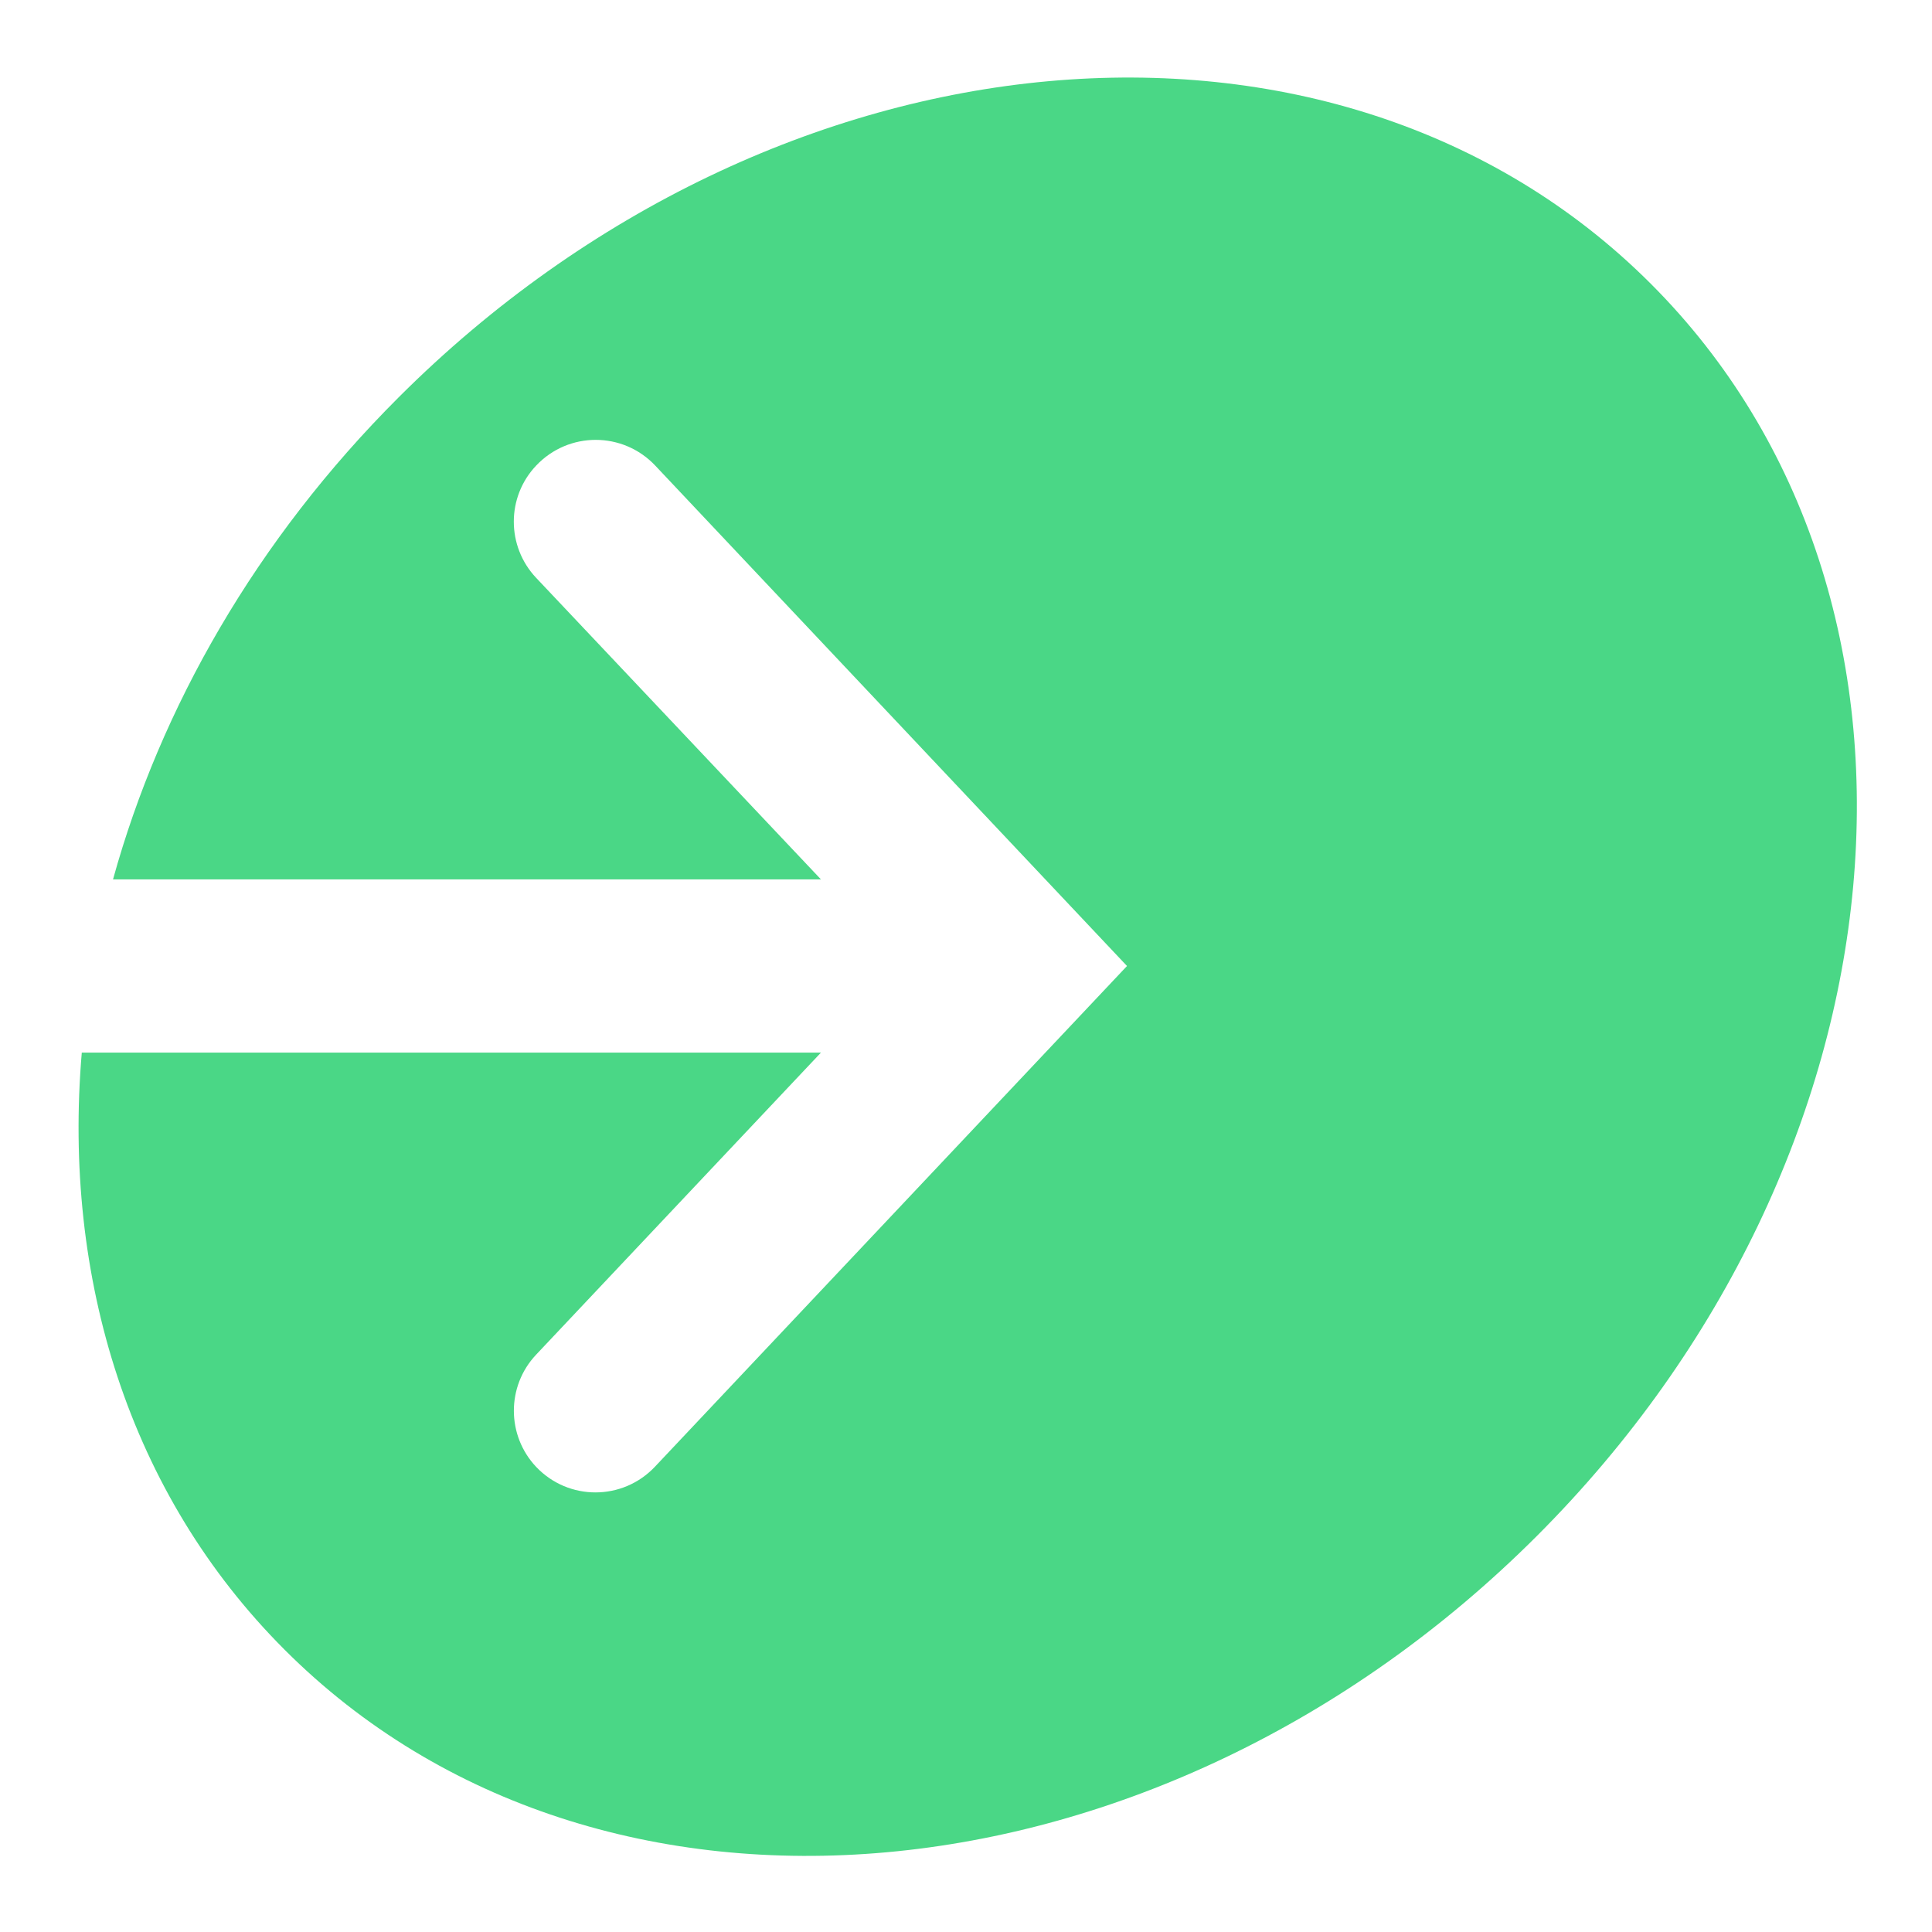 <svg width="12" height="12" viewBox="0 0 12 12" fill="none" xmlns="http://www.w3.org/2000/svg">
<g clip-path="url(#clip0_2468_37414)">
<path fill-rule="evenodd" clip-rule="evenodd" d="M1.768 10.247C3.72 12.2 7.203 11.883 9.546 9.54C11.889 7.197 12.206 3.714 10.253 1.762C8.3 -0.191 4.818 0.126 2.475 2.469C1.591 3.352 0.996 4.398 0.702 5.462H5.099L3.33 3.589C3.145 3.393 3.145 3.086 3.331 2.891C3.532 2.679 3.869 2.679 4.07 2.892L7 6L4.068 9.11C3.868 9.322 3.532 9.323 3.331 9.112C3.146 8.917 3.145 8.61 3.33 8.414L5.099 6.538H0.508C0.389 7.933 0.799 9.278 1.768 10.247Z" fill="#37D379" fill-opacity="0.9"/>
</g>
<defs>
<clipPath id="clip0_2468_37414">
<rect width="12" height="12" fill="white"/>
</clipPath>
</defs>
</svg>
